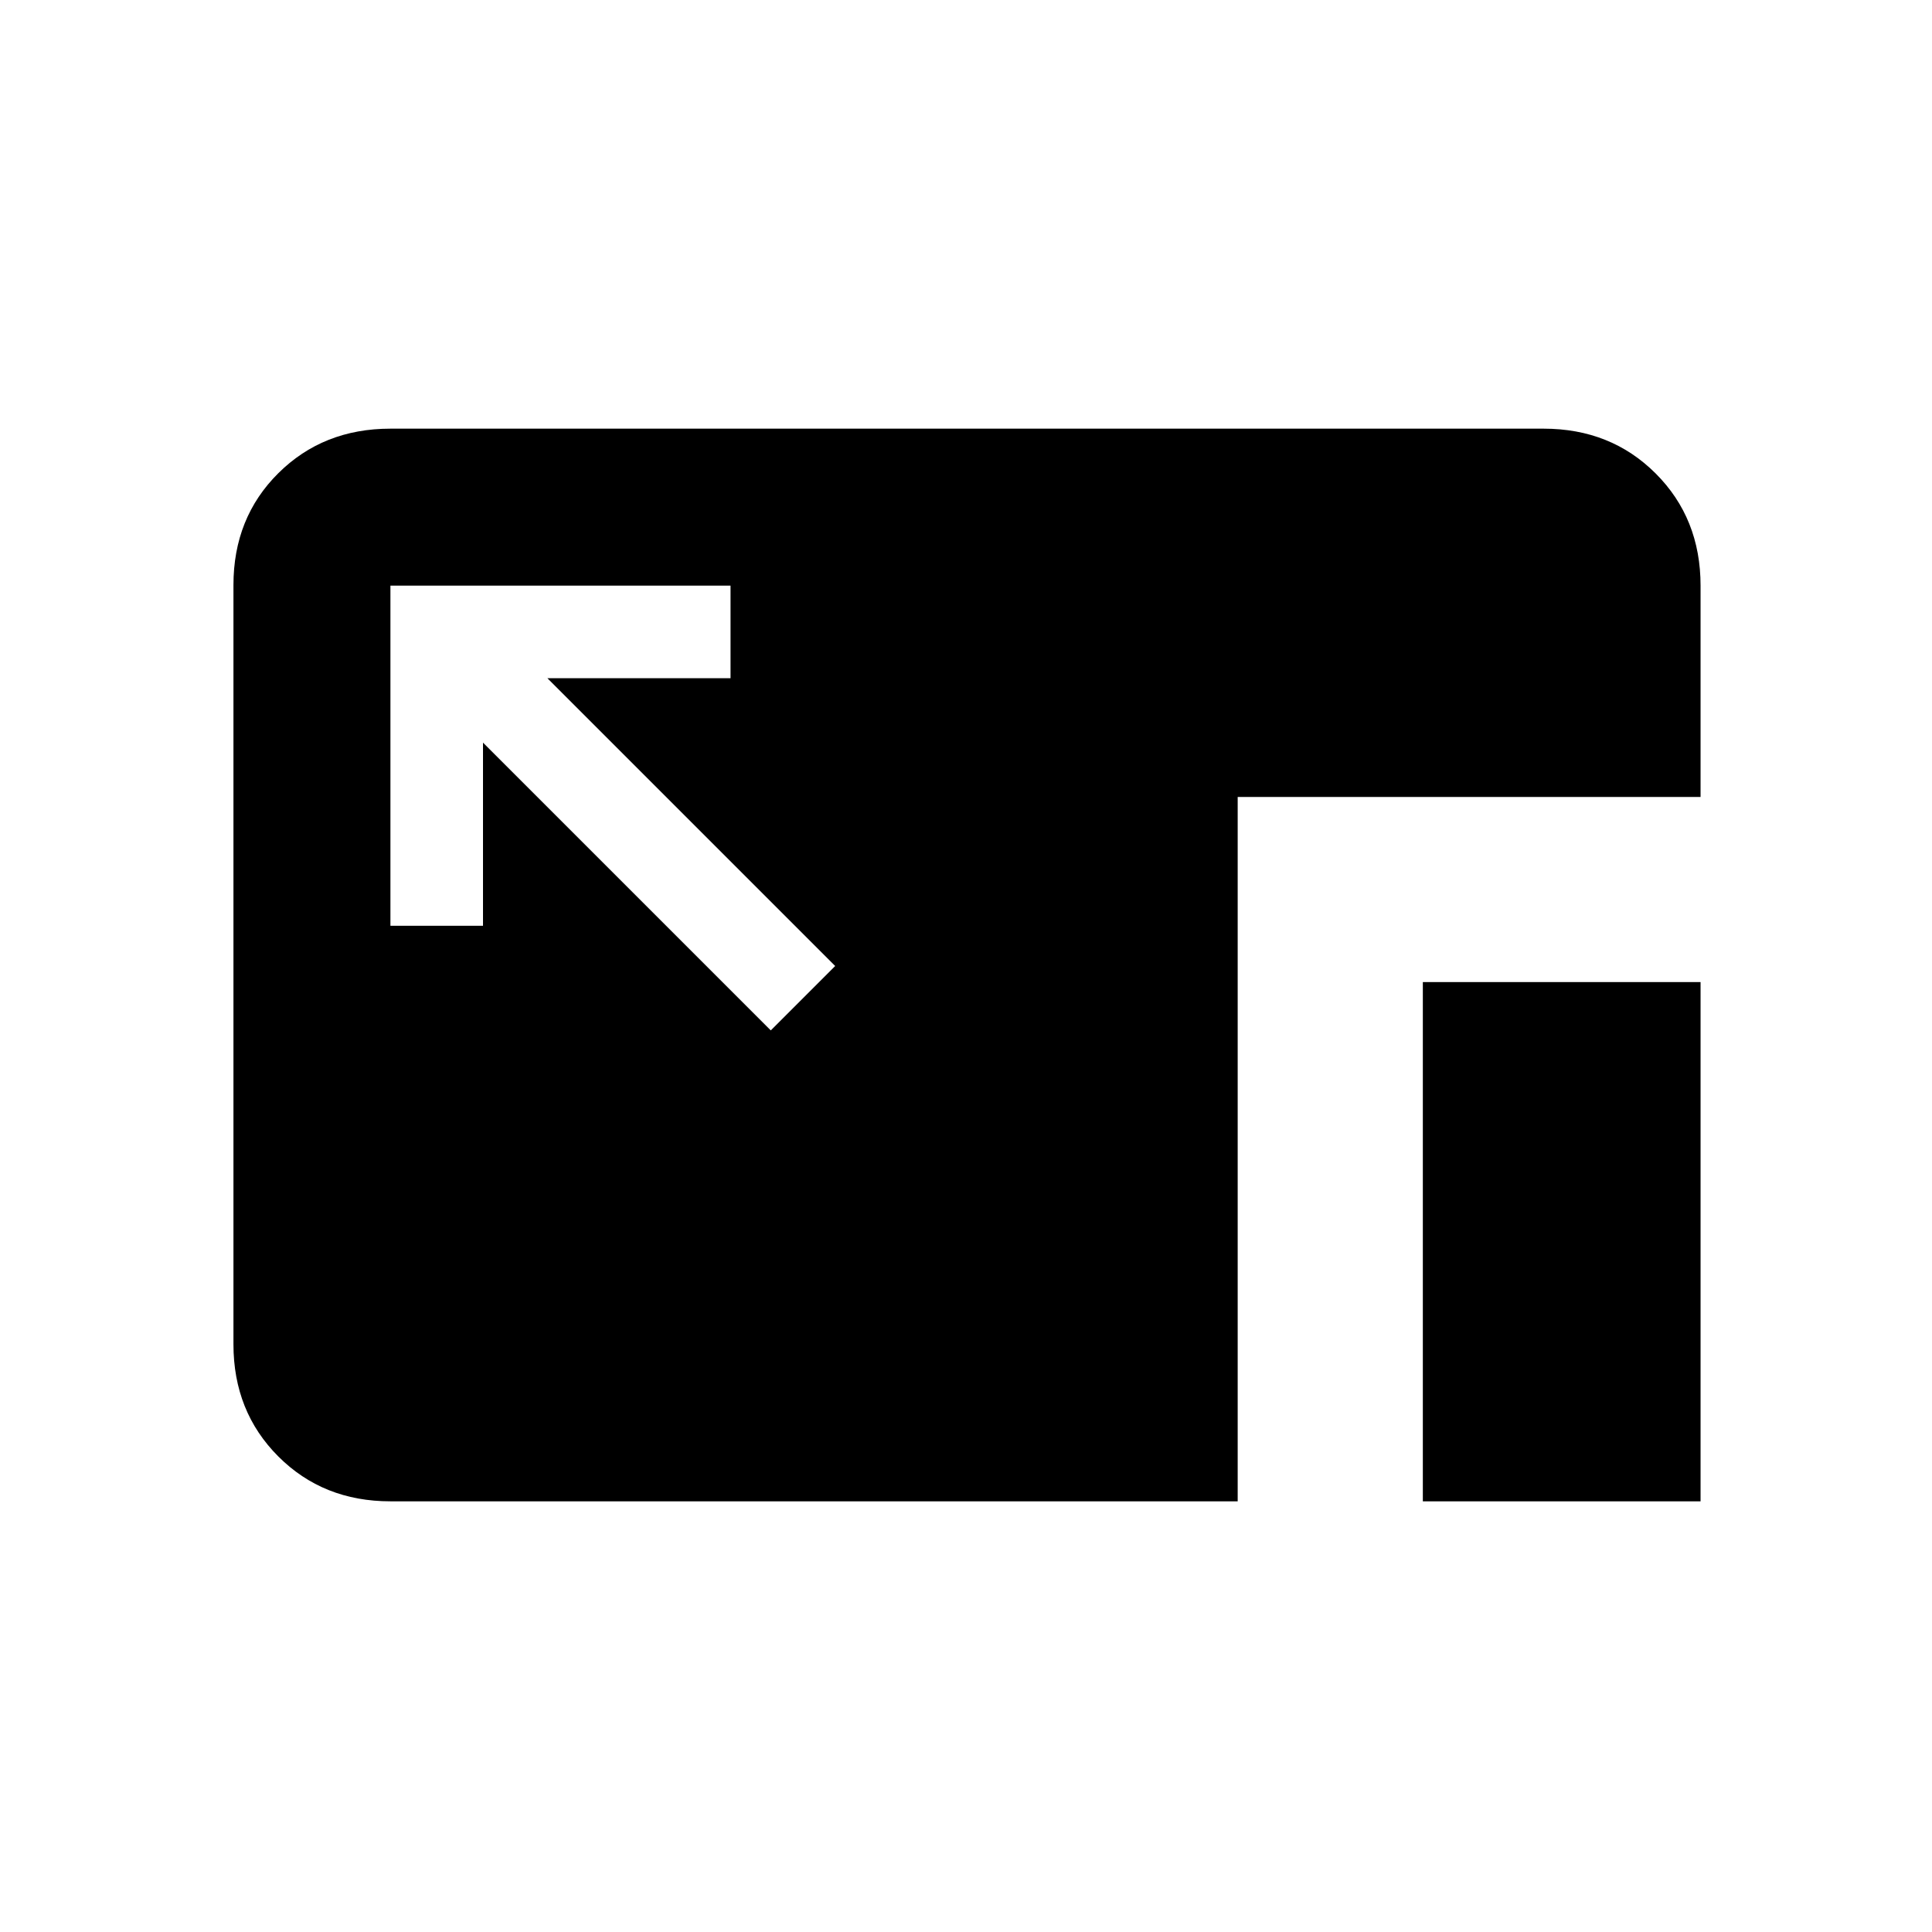 <svg xmlns="http://www.w3.org/2000/svg" height="20" viewBox="0 96 960 960" width="20"><path d="m383 608 32-32-143-143h91v-46H194v169h46v-91l143 143Zm324 234V584h138v258H707Zm-513 0q-33.425 0-55.712-22.299Q116 797.401 116 763.96V386.717q0-33.442 22.288-55.579Q160.575 309 194 309h573q33.425 0 55.713 22.287Q845 353.575 845 387v105H615v350H194Z"/></svg>